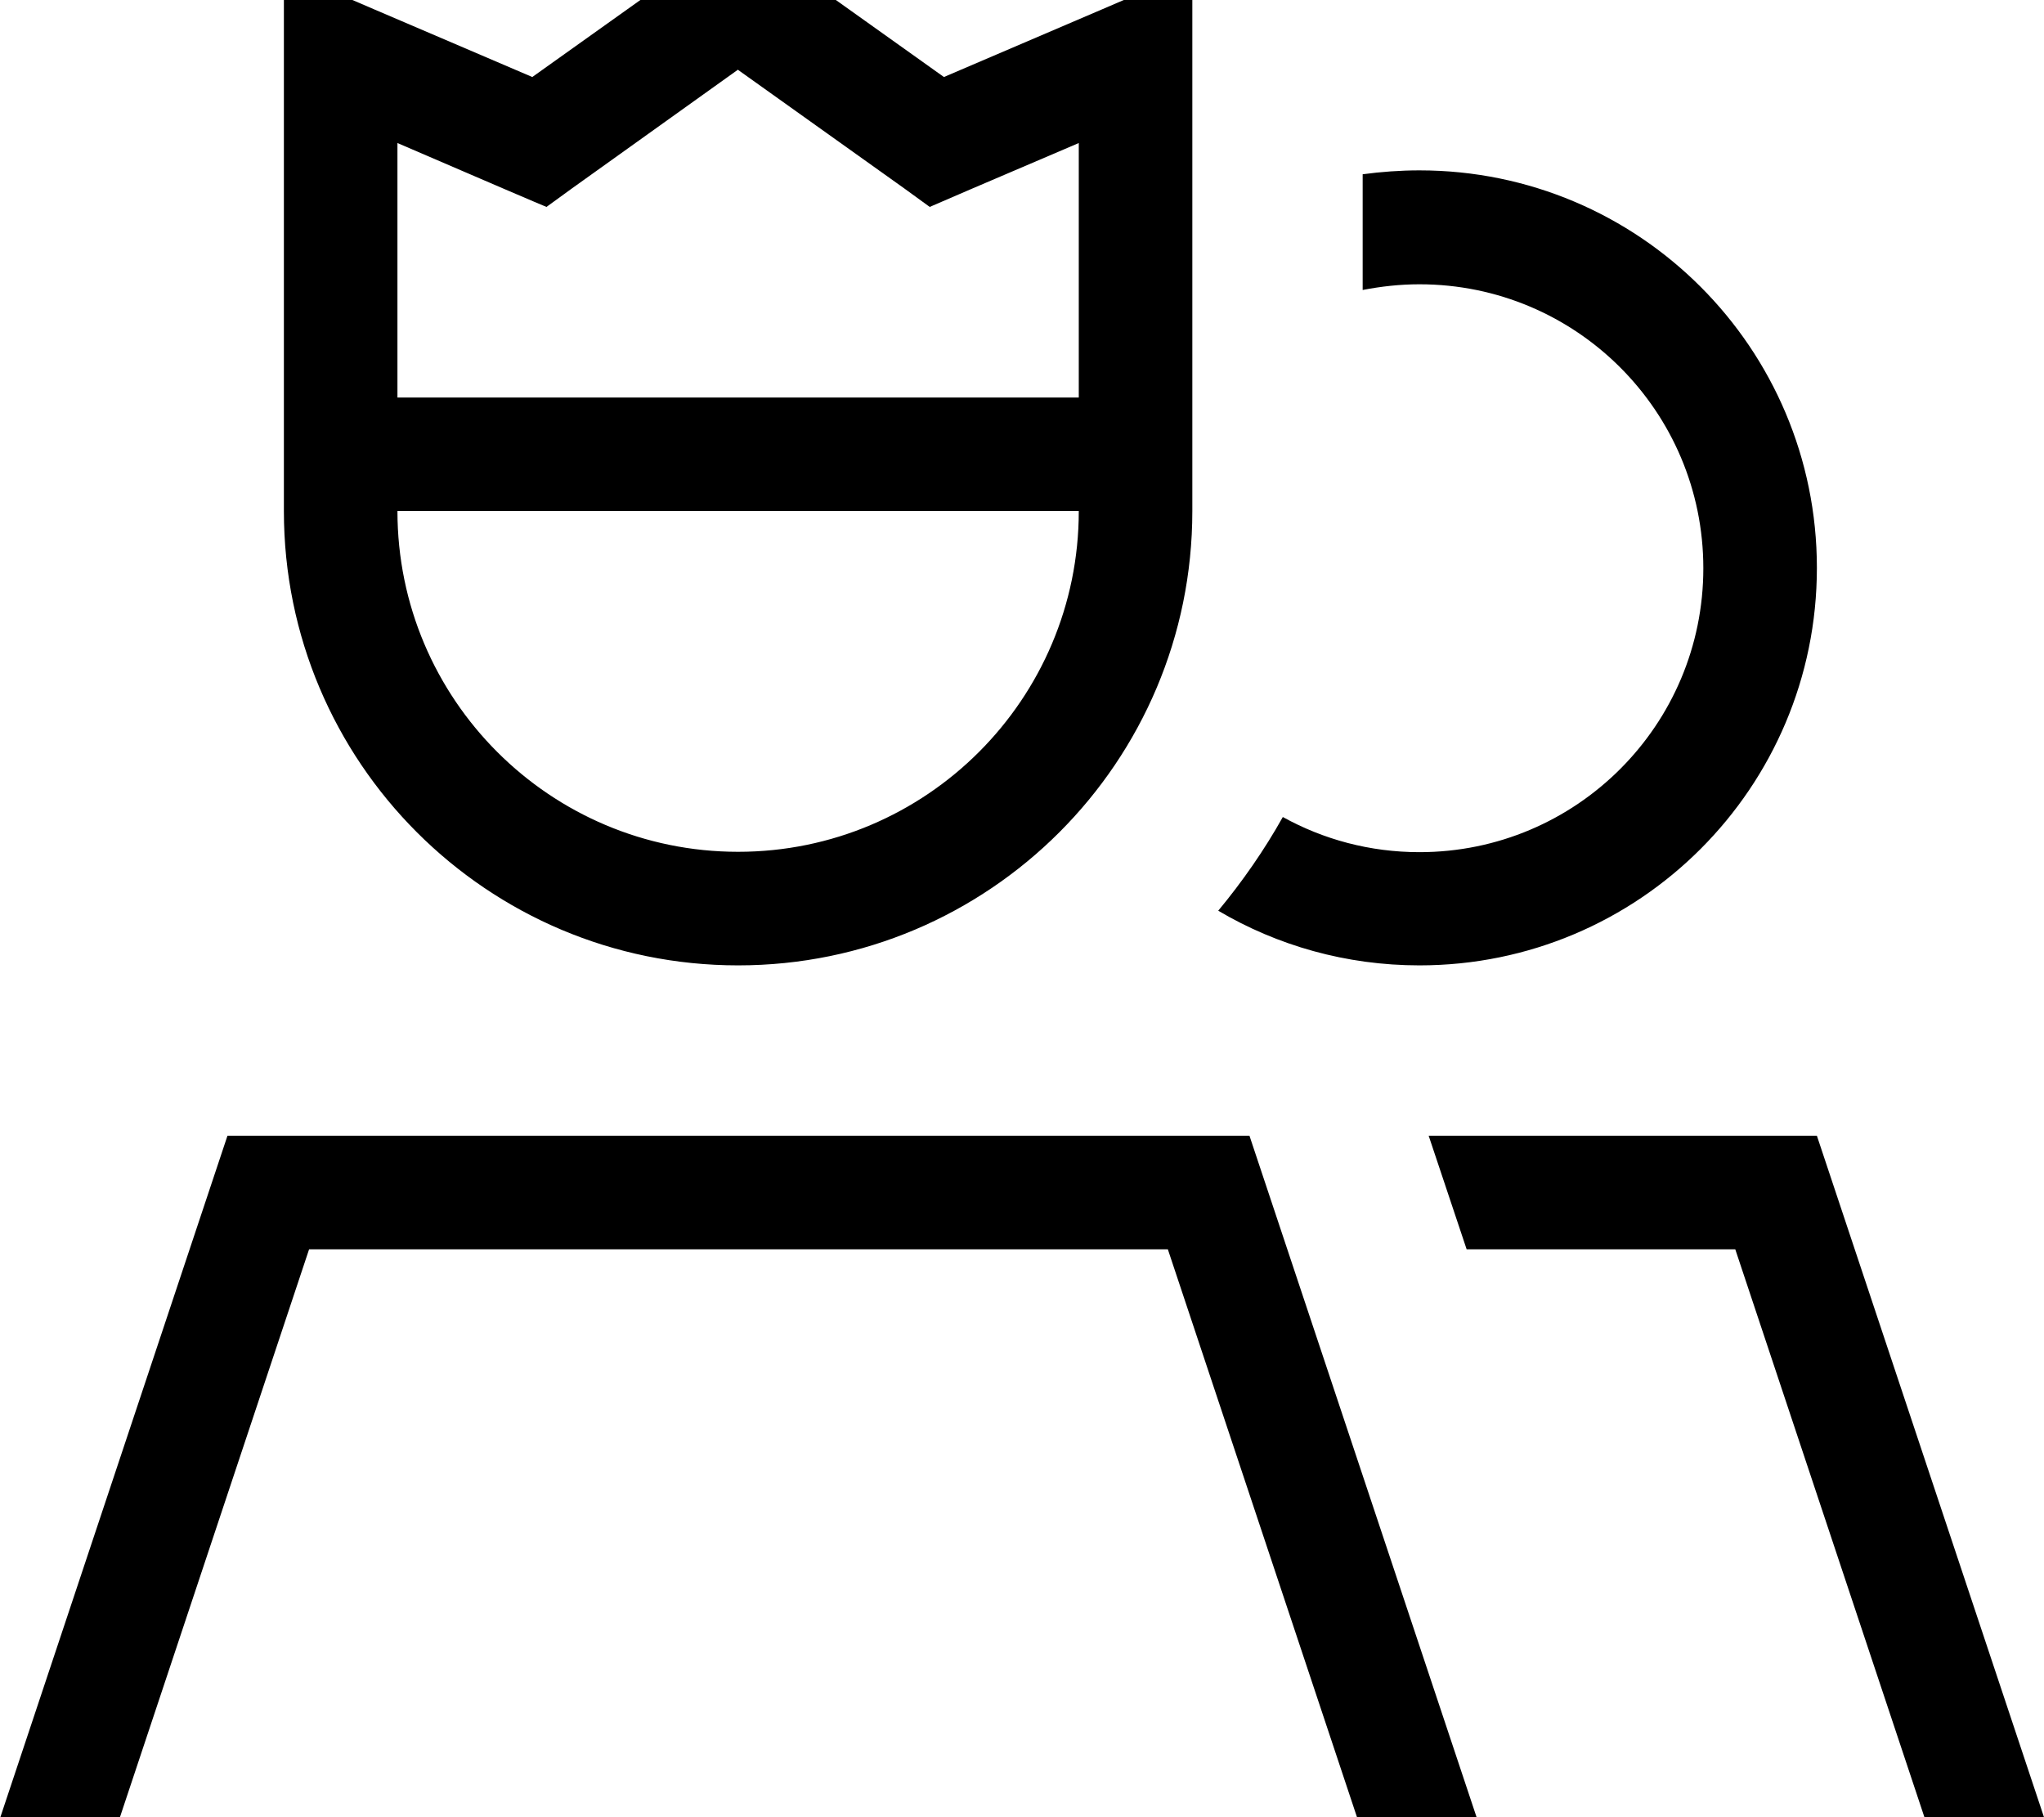 <svg xmlns="http://www.w3.org/2000/svg" viewBox="0 0 576 512"><!--! Font Awesome Pro 7.0.1 by @fontawesome - https://fontawesome.com License - https://fontawesome.com/license (Commercial License) Copyright 2025 Fonticons, Inc. --><path fill="currentColor" d="M208-19.7L217.3-13 266 21.7C302 6.3 325.4-3.7 336-8.3L336 144c0 70.7-57.3 128-128 128S80 214.7 80 144L80-8.3c10.6 4.6 34 14.6 70 30L198.7-13 208-19.7zm0 39.3L161.3 53 154 58.3c-1.3-.5-15.3-6.5-42-18l0 71.7 192 0 0-71.7c-26.7 11.4-40.7 17.4-42 18L254.7 53 208 19.7zM208 240c53 0 96-43 96-96l-192 0c0 53 43 96 96 96zM384 81.6l0-32.5c5.2-.7 10.6-1.1 16-1.1 61.9 0 112 50.1 112 112S461.9 272 400 272c-20.7 0-40.1-5.6-56.7-15.4 6.8-8.2 13-17.1 18.2-26.4 11.4 6.3 24.5 9.9 38.5 9.9 44.2 0 80-35.8 80-80s-35.8-80-80-80c-5.5 0-10.8 .6-16 1.6zM87.1 352l-53.3 160-33.7 0 64-192 288 0 64 192-33.7 0-53.3-160-241.9 0zm326.2 0l-10.7-32 109.4 0 64 192-33.7 0-53.3-160-75.7 0z"/></svg>